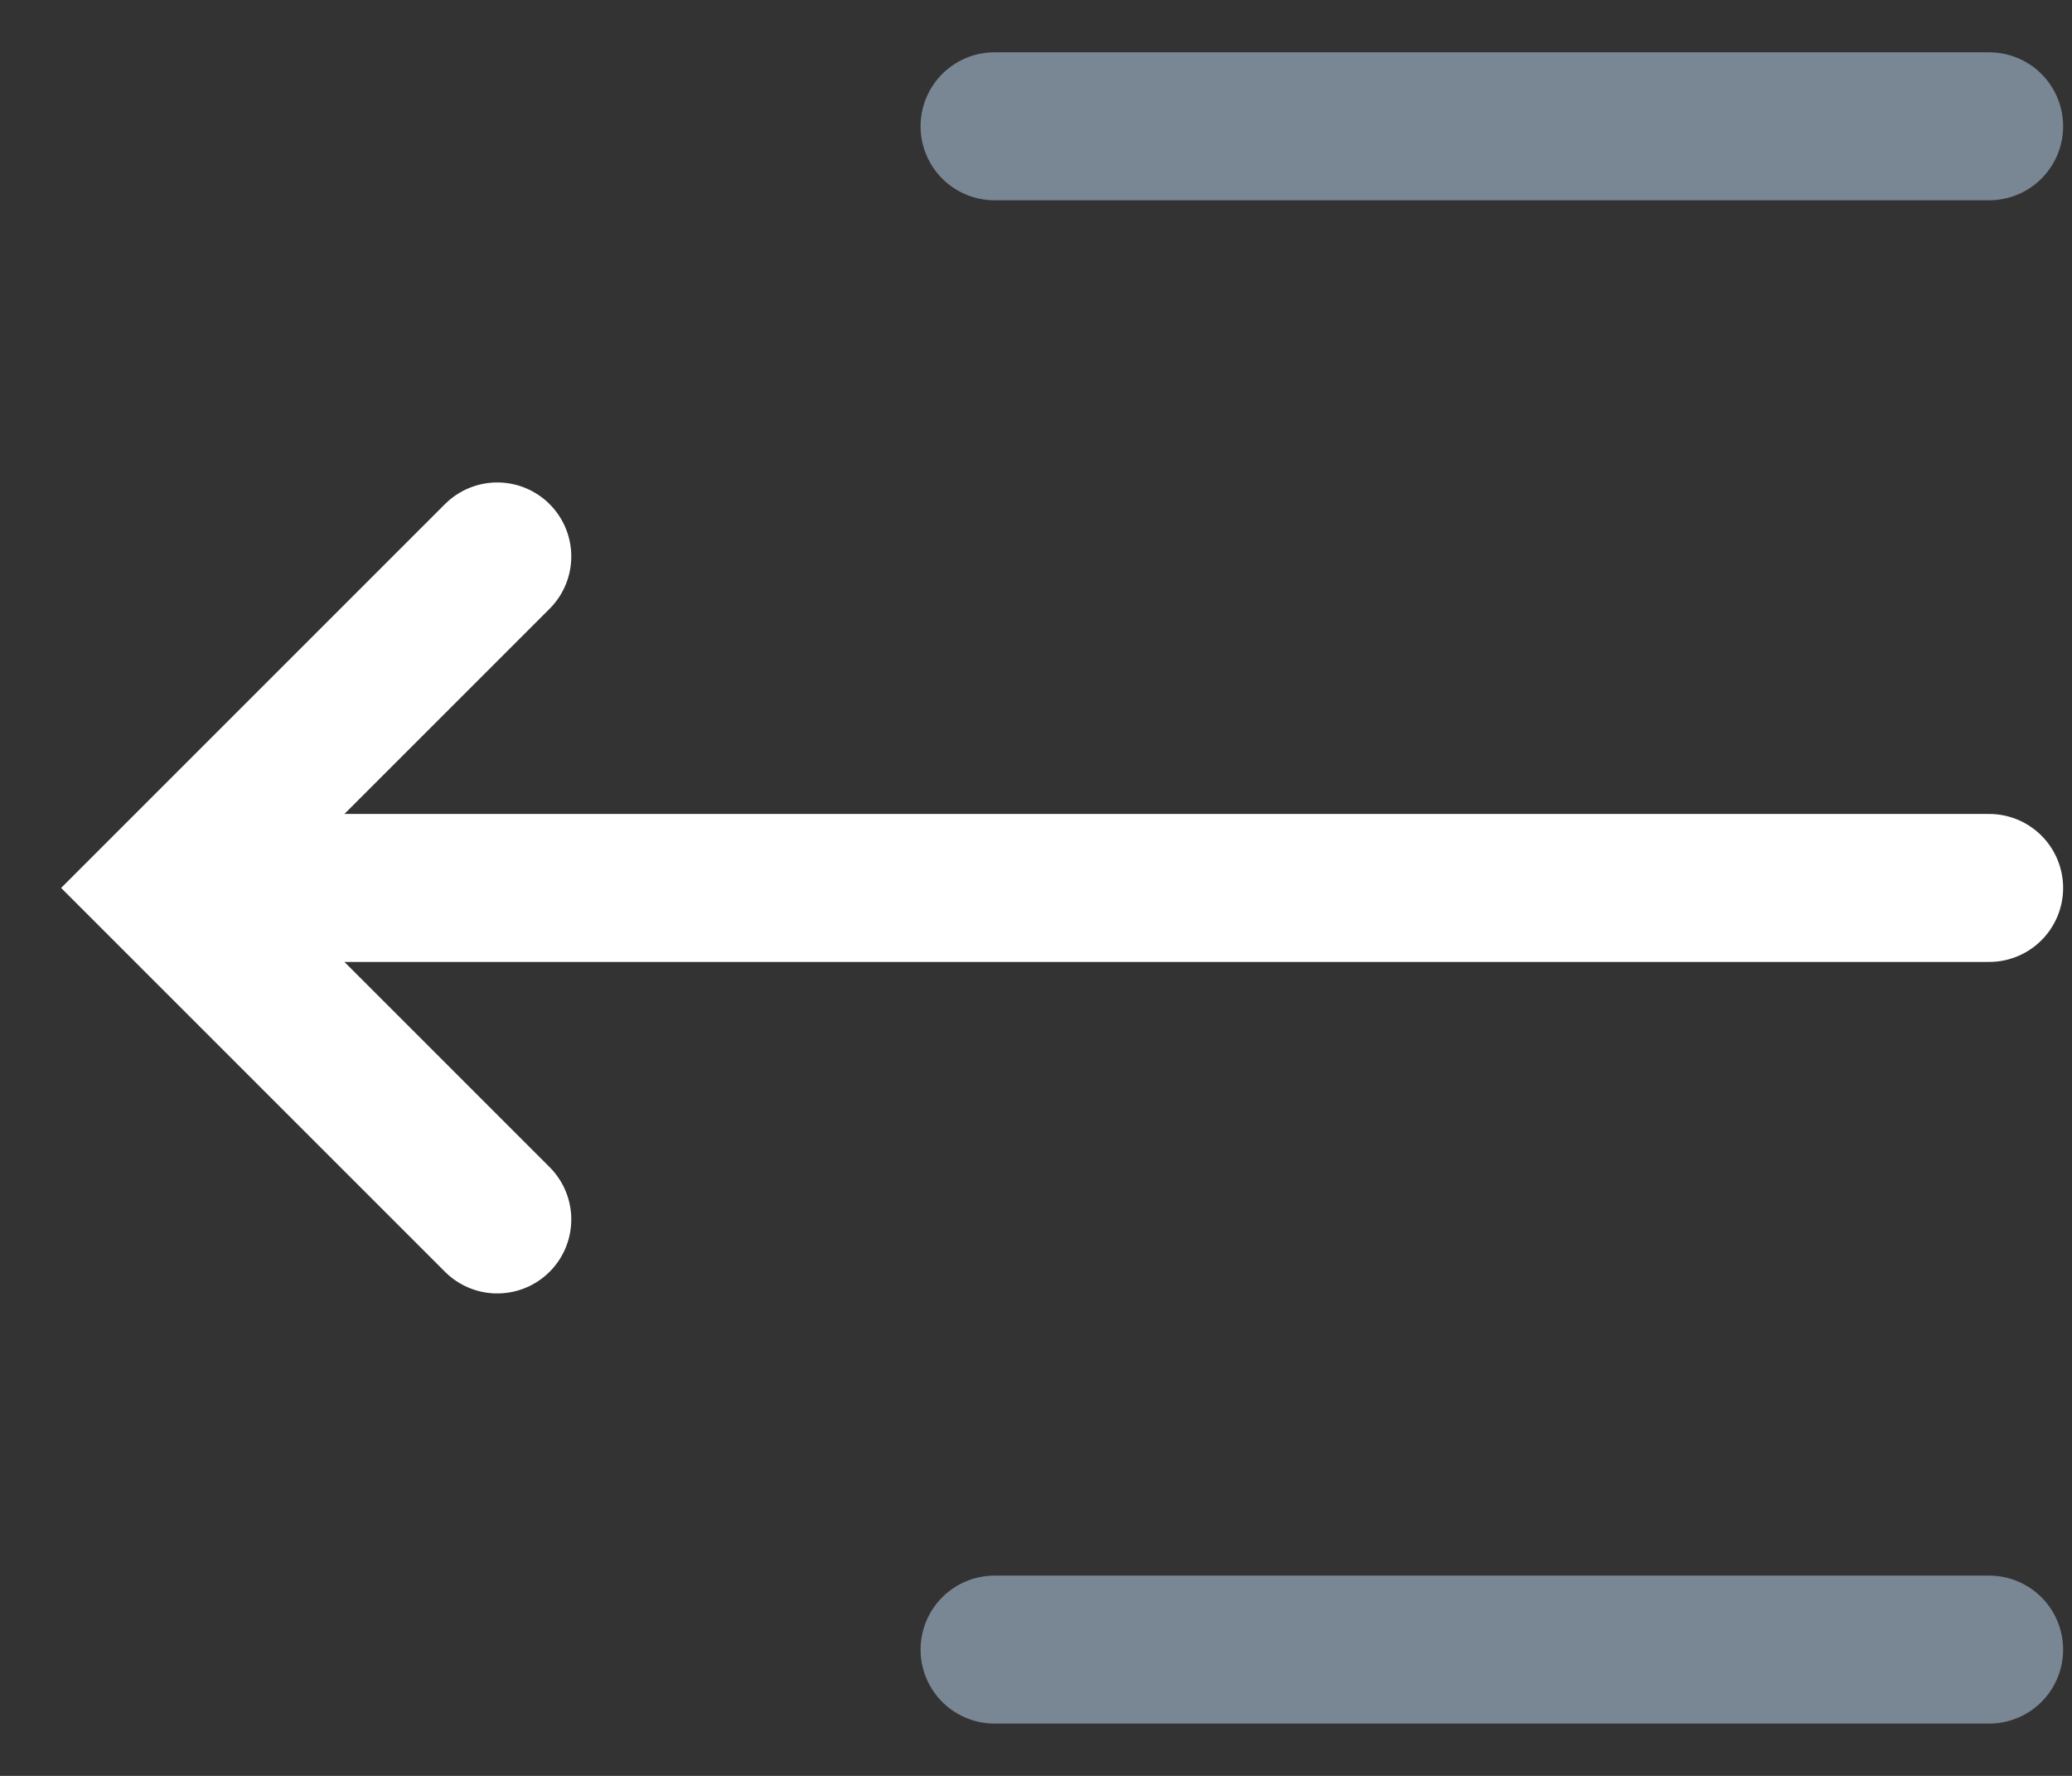 <svg width="21" height="18" viewBox="0 0 21 18" fill="none" xmlns="http://www.w3.org/2000/svg">
<rect x="0" y="0" width="21" height="18" fill="#333333" stroke="none"/>
<path d="M20.16 16.72L10.08 16.72" stroke="#798694" stroke-width="1.5" stroke-linecap="round"/>
<path d="M20.16 9L2.52 9" stroke="white" stroke-width="1.5" stroke-linecap="round"/>
<path d="M5.04 12.36L1.68 9L5.04 5.64" stroke="white" stroke-width="1.5" stroke-linecap="round"/>
<path d="M20.16 1.28L10.08 1.28" stroke="#798694" stroke-width="1.5" stroke-linecap="round"/>
</svg>

